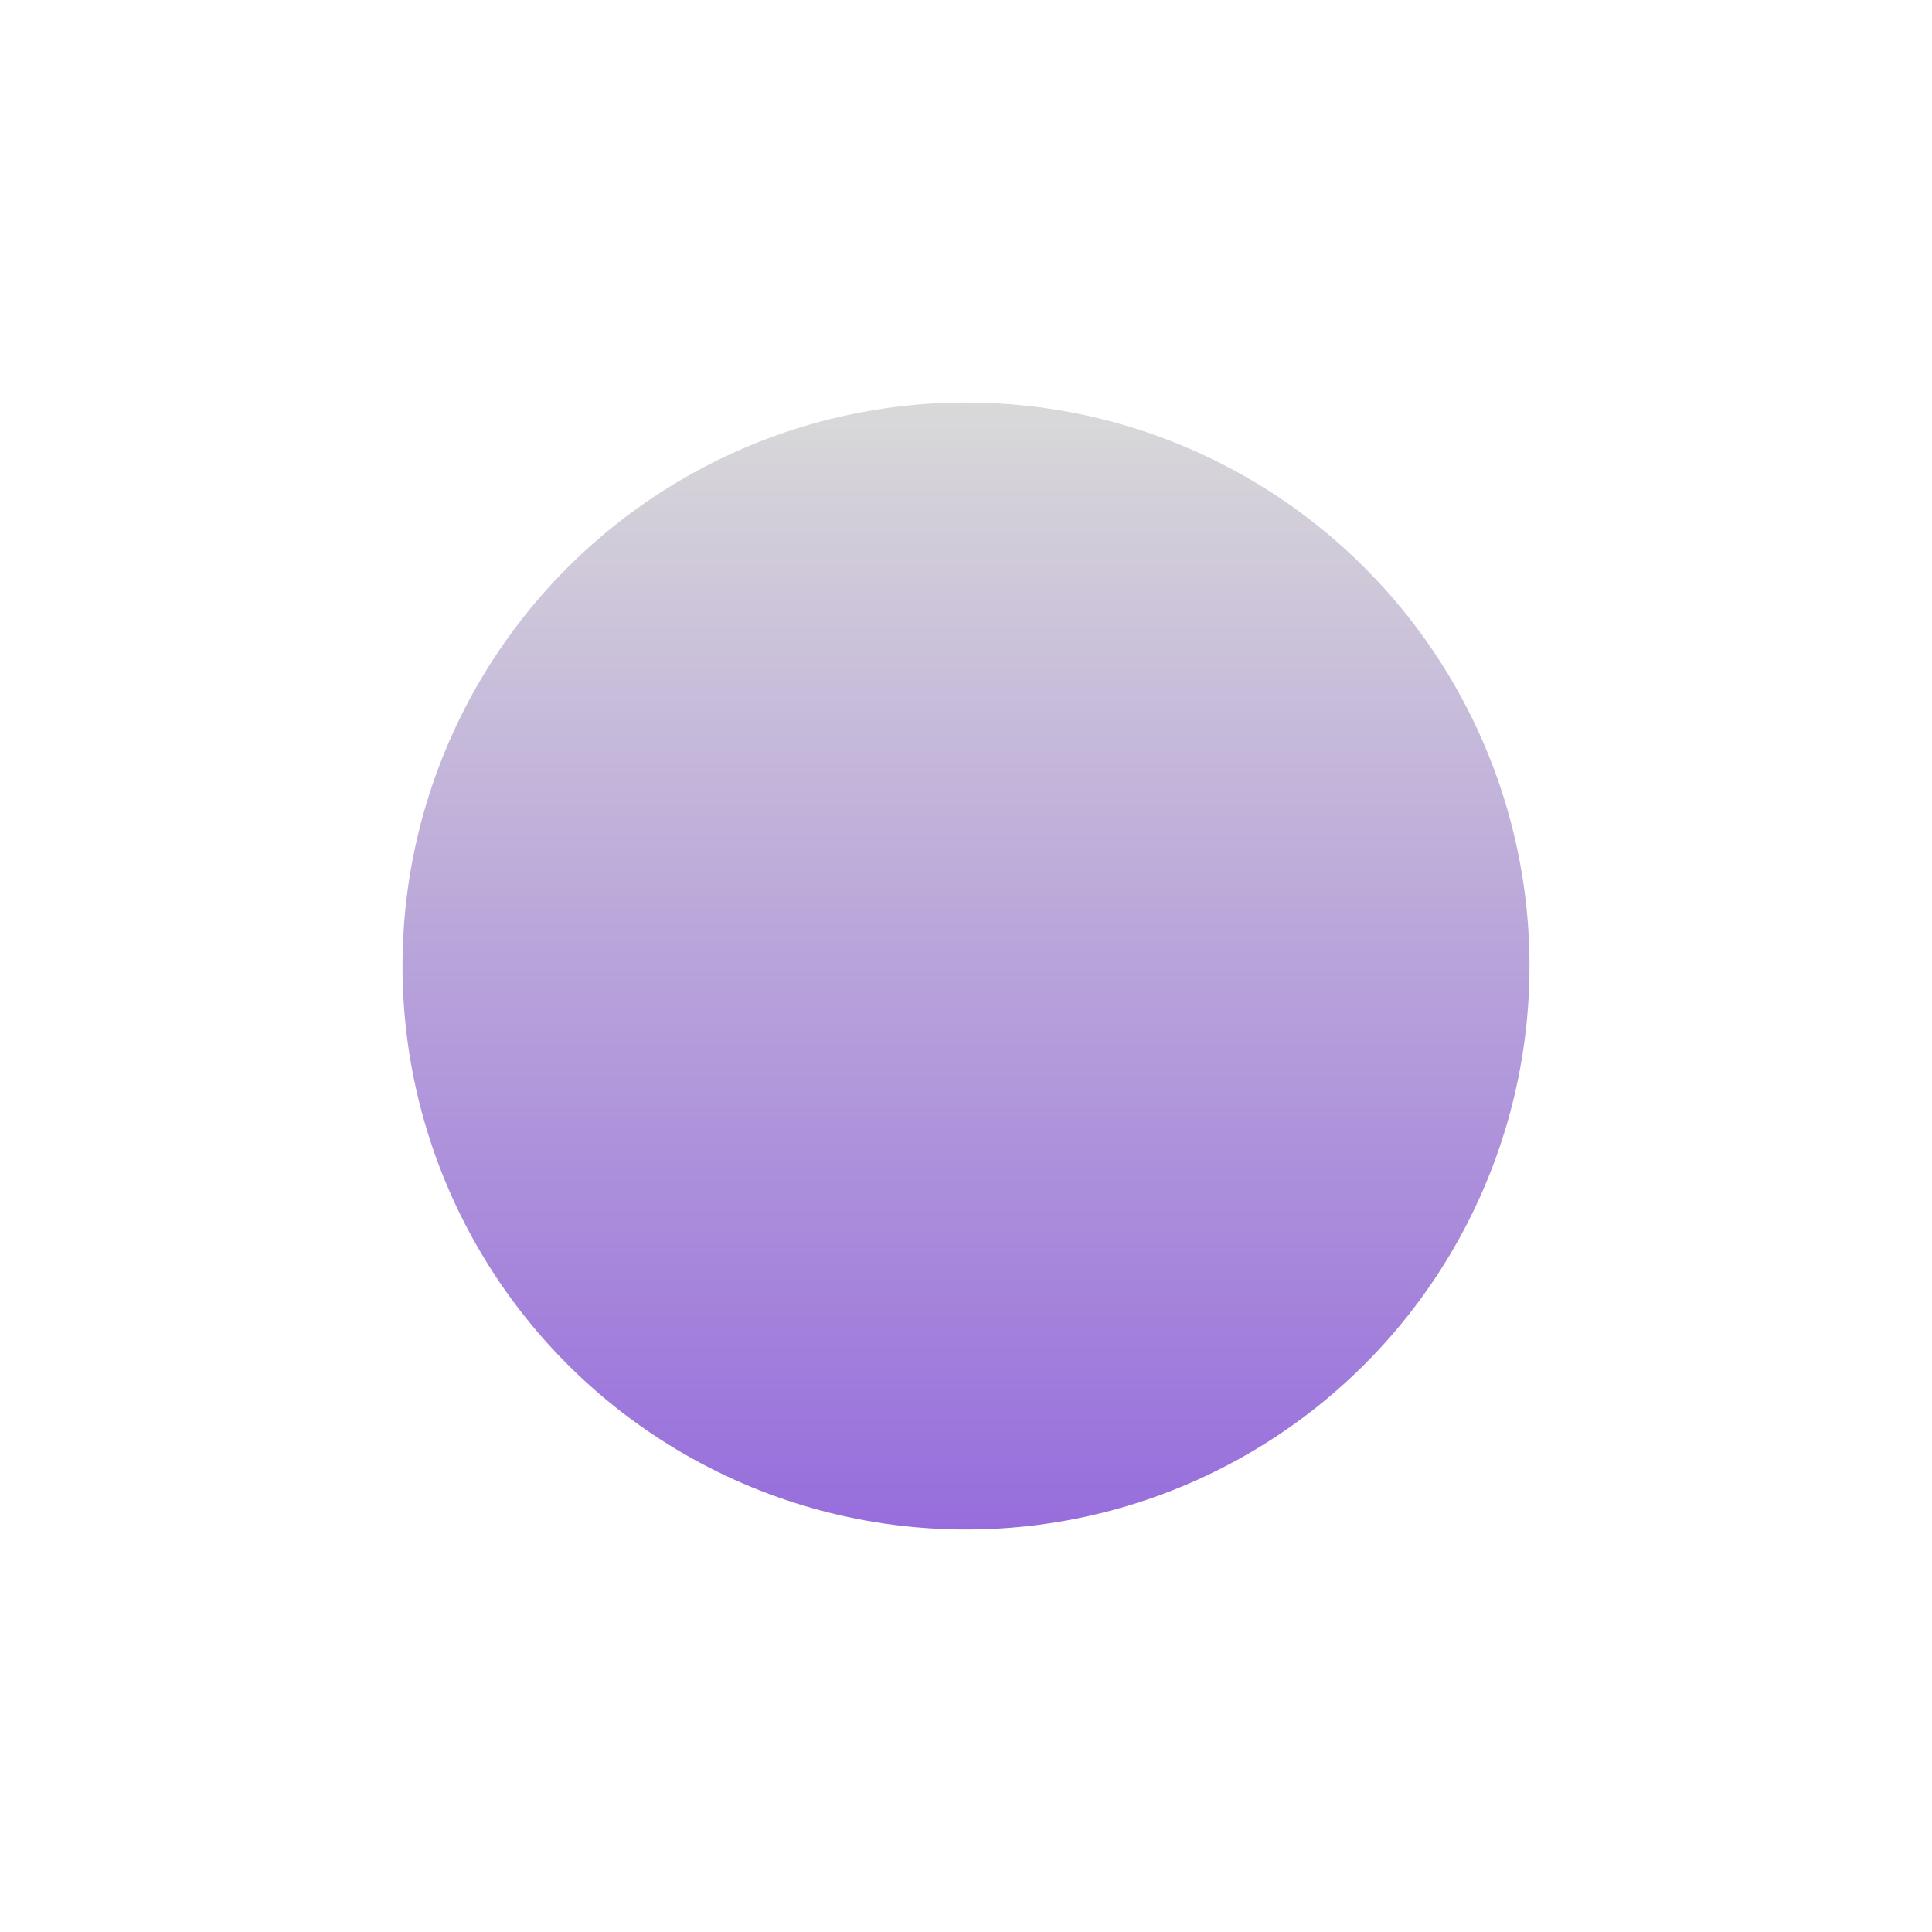 <svg width="48" height="48" viewBox="0 0 48 48" fill="none" xmlns="http://www.w3.org/2000/svg">
<g filter="url(#filter0_d_237_27)">
<circle cx="24" cy="20" r="14" fill="url(#paint0_linear_237_27)"/>
</g>
<defs>
<filter id="filter0_d_237_27" x="0" y="0" width="48" height="48" filterUnits="userSpaceOnUse" color-interpolation-filters="sRGB">
<feFlood flood-opacity="0" result="BackgroundImageFix"/>
<feColorMatrix in="SourceAlpha" type="matrix" values="0 0 0 0 0 0 0 0 0 0 0 0 0 0 0 0 0 0 127 0" result="hardAlpha"/>
<feOffset dy="4"/>
<feGaussianBlur stdDeviation="5"/>
<feComposite in2="hardAlpha" operator="out"/>
<feColorMatrix type="matrix" values="0 0 0 0 0 0 0 0 0 0 0 0 0 0 0 0 0 0 0.25 0"/>
<feBlend mode="normal" in2="BackgroundImageFix" result="effect1_dropShadow_237_27"/>
<feBlend mode="normal" in="SourceGraphic" in2="effect1_dropShadow_237_27" result="shape"/>
</filter>
<linearGradient id="paint0_linear_237_27" x1="24" y1="6" x2="24" y2="34" gradientUnits="userSpaceOnUse">
<stop stop-color="#D9D9D9"/>
<stop offset="1" stop-color="#976DDC"/>
</linearGradient>
</defs>
</svg>

